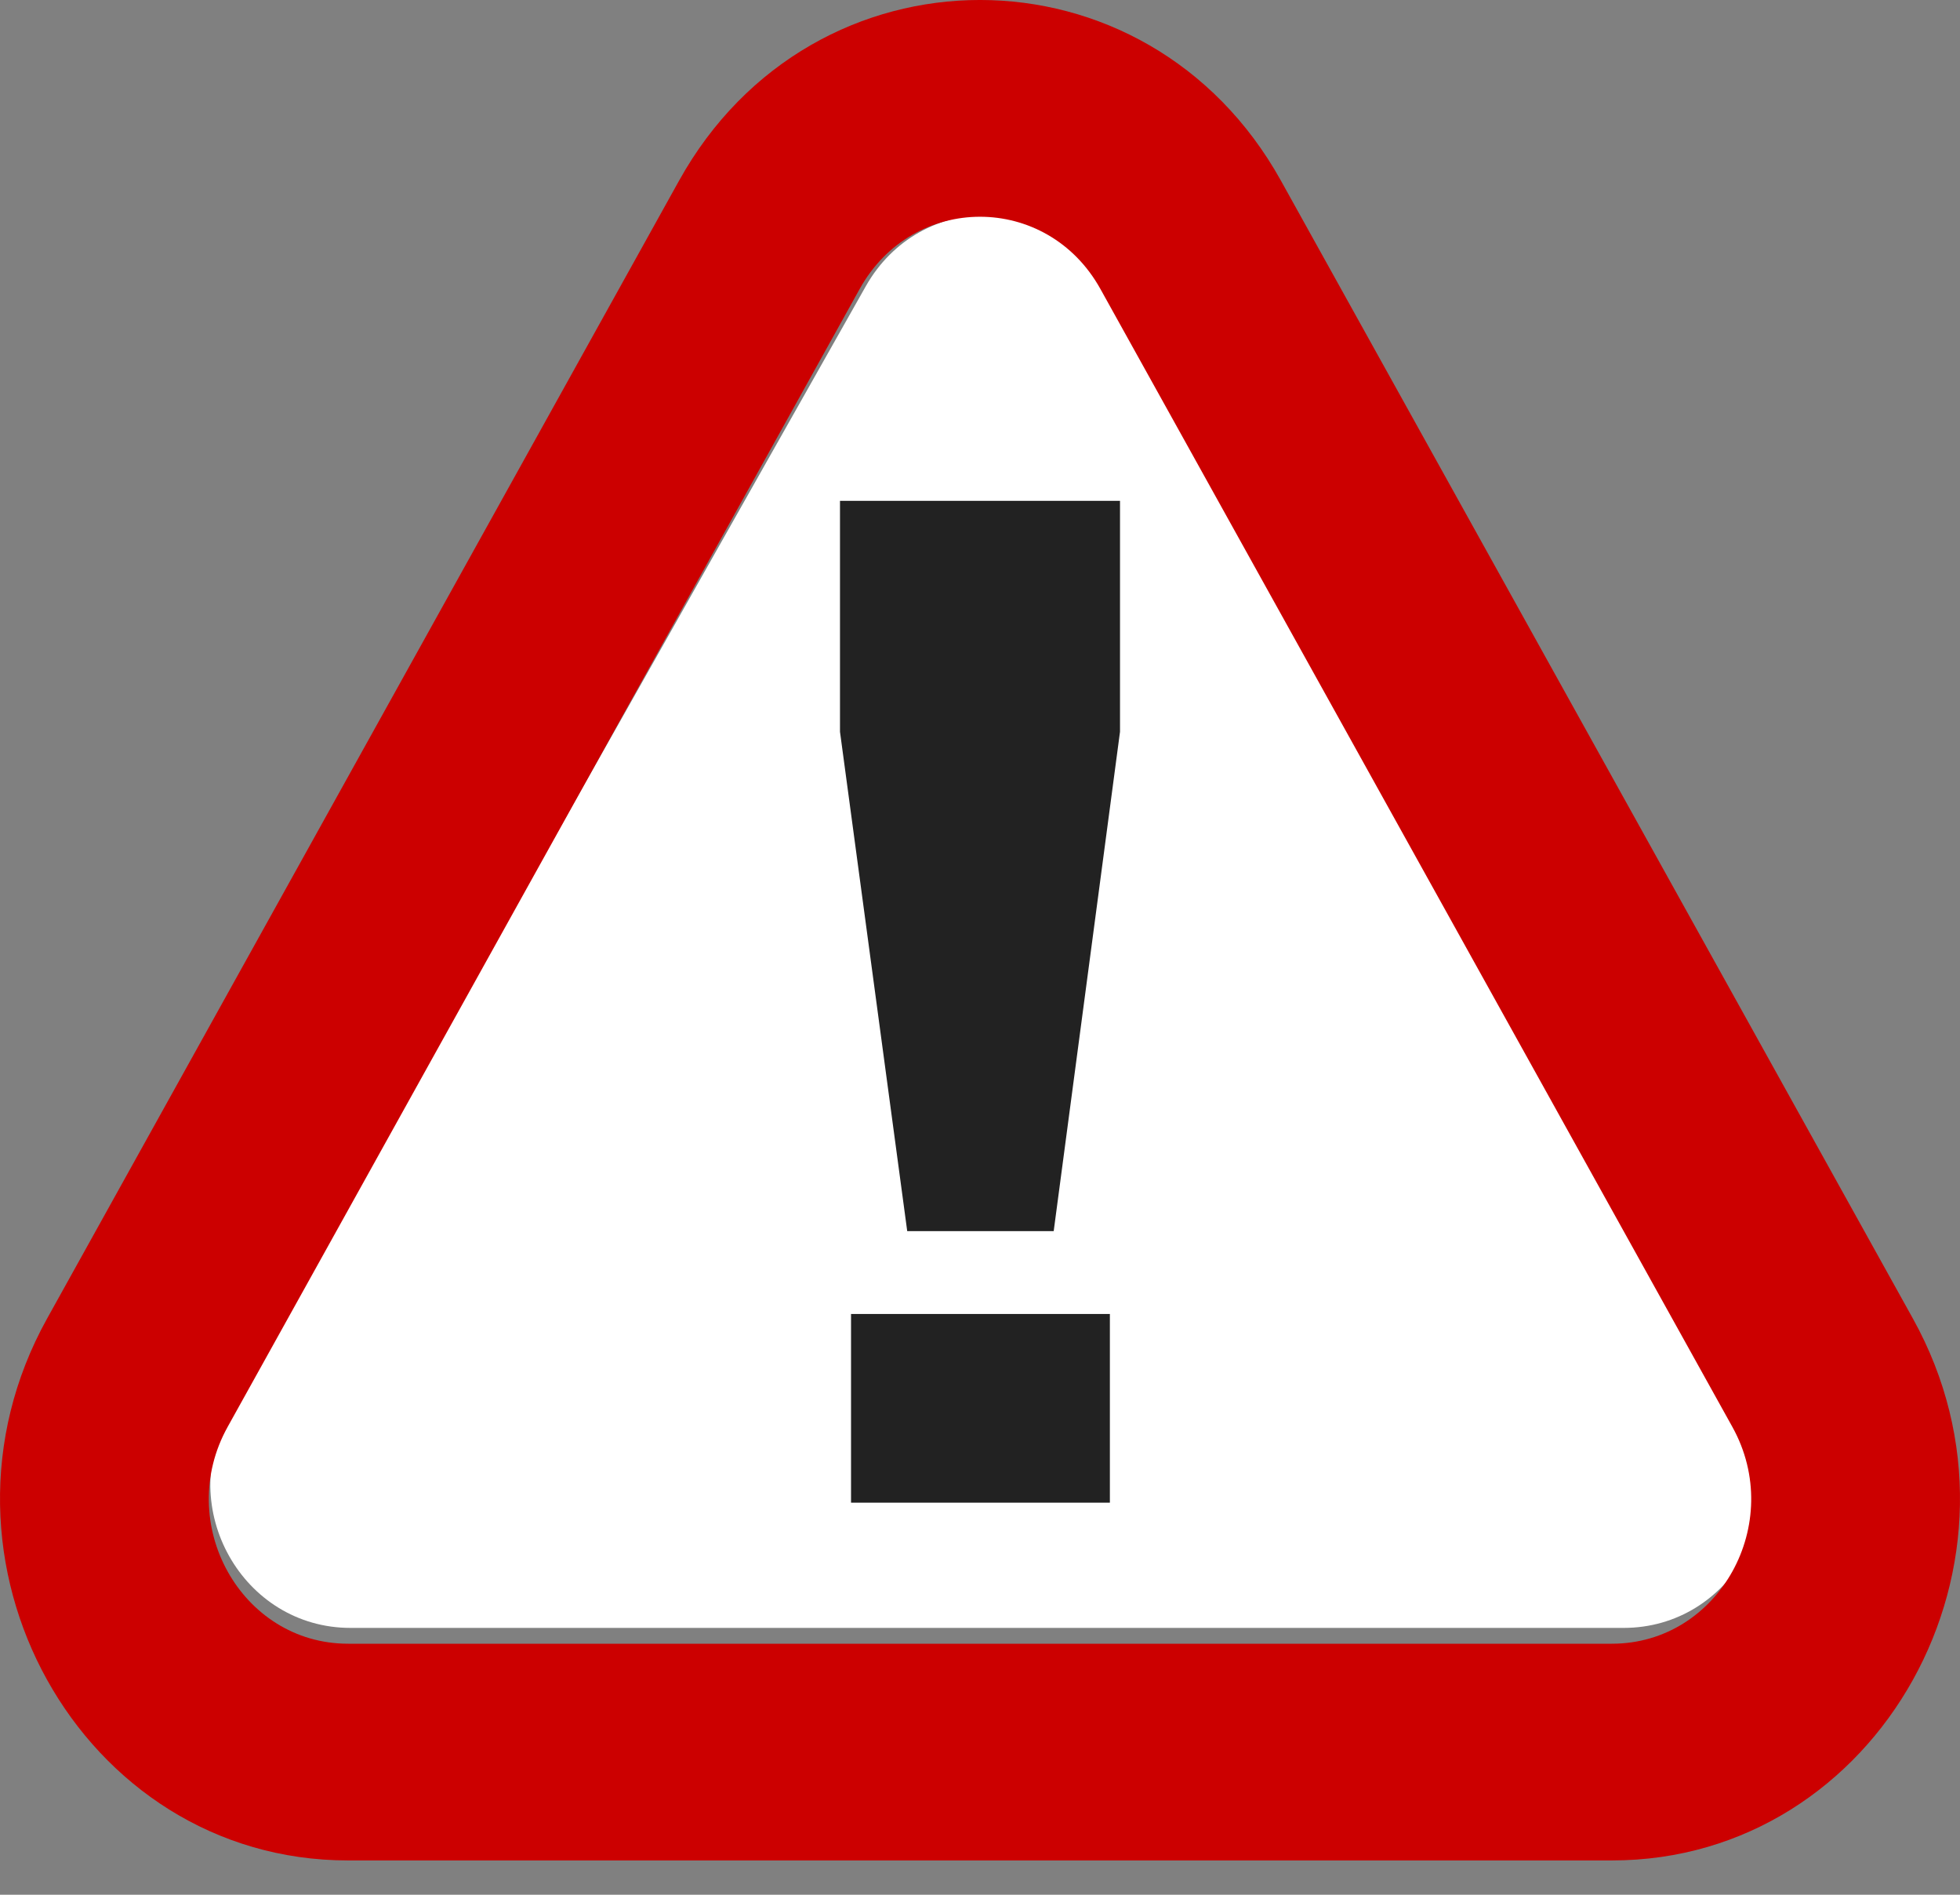 <svg width="30" height="29" viewBox="0 0 30 29" fill="none" xmlns="http://www.w3.org/2000/svg">
    <rect x="0" y="0" width="30" height="29" fill="#808080" stroke="none"/>
    <path d="M13.252 4.381C14.077 2.921 16.139 2.921 16.964 4.381L26.706 21.63C27.531 23.09 26.5 24.916 24.851 24.916H5.365C3.716 24.916 2.685 23.09 3.509 21.63L13.252 4.381Z" fill="white" />
    <path fill-rule="evenodd" clip-rule="evenodd" d="M19.606 2.765L29.279 20.181C31.327 23.868 28.768 28.475 24.673 28.475H5.327C1.232 28.475 -1.327 23.868 0.721 20.181L10.394 2.765C12.441 -0.922 17.559 -0.922 19.606 2.765ZM16.843 4.423C16.024 2.949 13.976 2.949 13.158 4.423L3.484 21.84C2.665 23.315 3.689 25.158 5.327 25.158H24.673C26.311 25.158 27.335 23.315 26.516 21.84L16.843 4.423Z" fill="#CC0000" />
    <path d="M13.886 18.843L12.857 11.2V7.666H17.143V11.2L16.128 18.843H13.886ZM13.026 22.999V20.111H16.988V22.999H13.026Z" fill="#222222" />
</svg>
